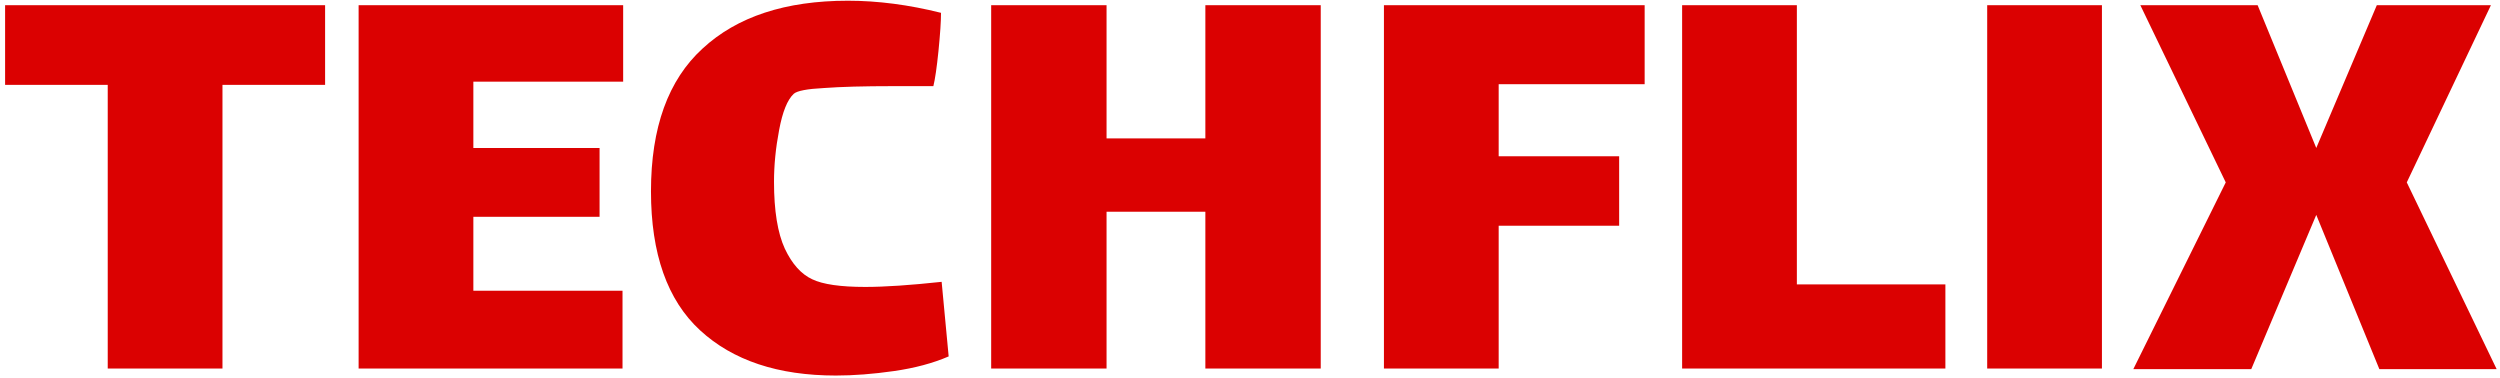 <svg width="251" height="38" viewBox="0 0 251 38" fill="none" xmlns="http://www.w3.org/2000/svg">
<path d="M22.336 37H10.816V8.52H0.512V0.52H32.64V8.52H22.336V37ZM36.005 0.52H62.565V8.2H47.525V14.856H60.197V21.768H47.525V29.192H62.501V37H36.005V0.52ZM95.246 35.784C93.667 36.467 91.832 36.957 89.742 37.256C87.651 37.555 85.71 37.704 83.918 37.704C78.115 37.704 73.571 36.189 70.285 33.16C67 30.131 65.358 25.48 65.358 19.208C65.358 12.808 67.085 8.029 70.541 4.872C73.998 1.672 78.862 0.072 85.133 0.072C88.12 0.072 91.235 0.477 94.478 1.288C94.478 2.141 94.392 3.421 94.222 5.128C94.051 6.792 93.88 7.965 93.71 8.648H89.677C86.734 8.648 84.408 8.712 82.701 8.84C81.037 8.925 80.035 9.117 79.694 9.416C79.053 10.013 78.563 11.229 78.222 13.064C77.88 14.856 77.71 16.584 77.71 18.248C77.71 21.149 78.072 23.389 78.797 24.968C79.523 26.504 80.44 27.528 81.549 28.04C82.616 28.552 84.387 28.808 86.862 28.808C88.824 28.808 91.384 28.637 94.541 28.296L95.246 35.784ZM99.514 0.52H111.098V13.896H121.018V0.52H132.602V37H121.018V21.256H111.098V37H99.514V0.52ZM138.947 0.52H165.123V8.456H150.467V15.688H162.563V22.664H150.467V37H138.947V0.52ZM168.885 0.52H180.405V28.552H195.317V37H168.885V0.52ZM199.514 0.52H211.034V37H199.514V0.52ZM223.465 18.312L214.889 0.52H226.665L232.553 14.856L238.633 0.52H250.089L241.641 18.312L250.665 37.064H238.889L232.553 21.576L226.025 37.064H214.184L223.465 18.312Z" fill="#DB0101"/>
</svg>
